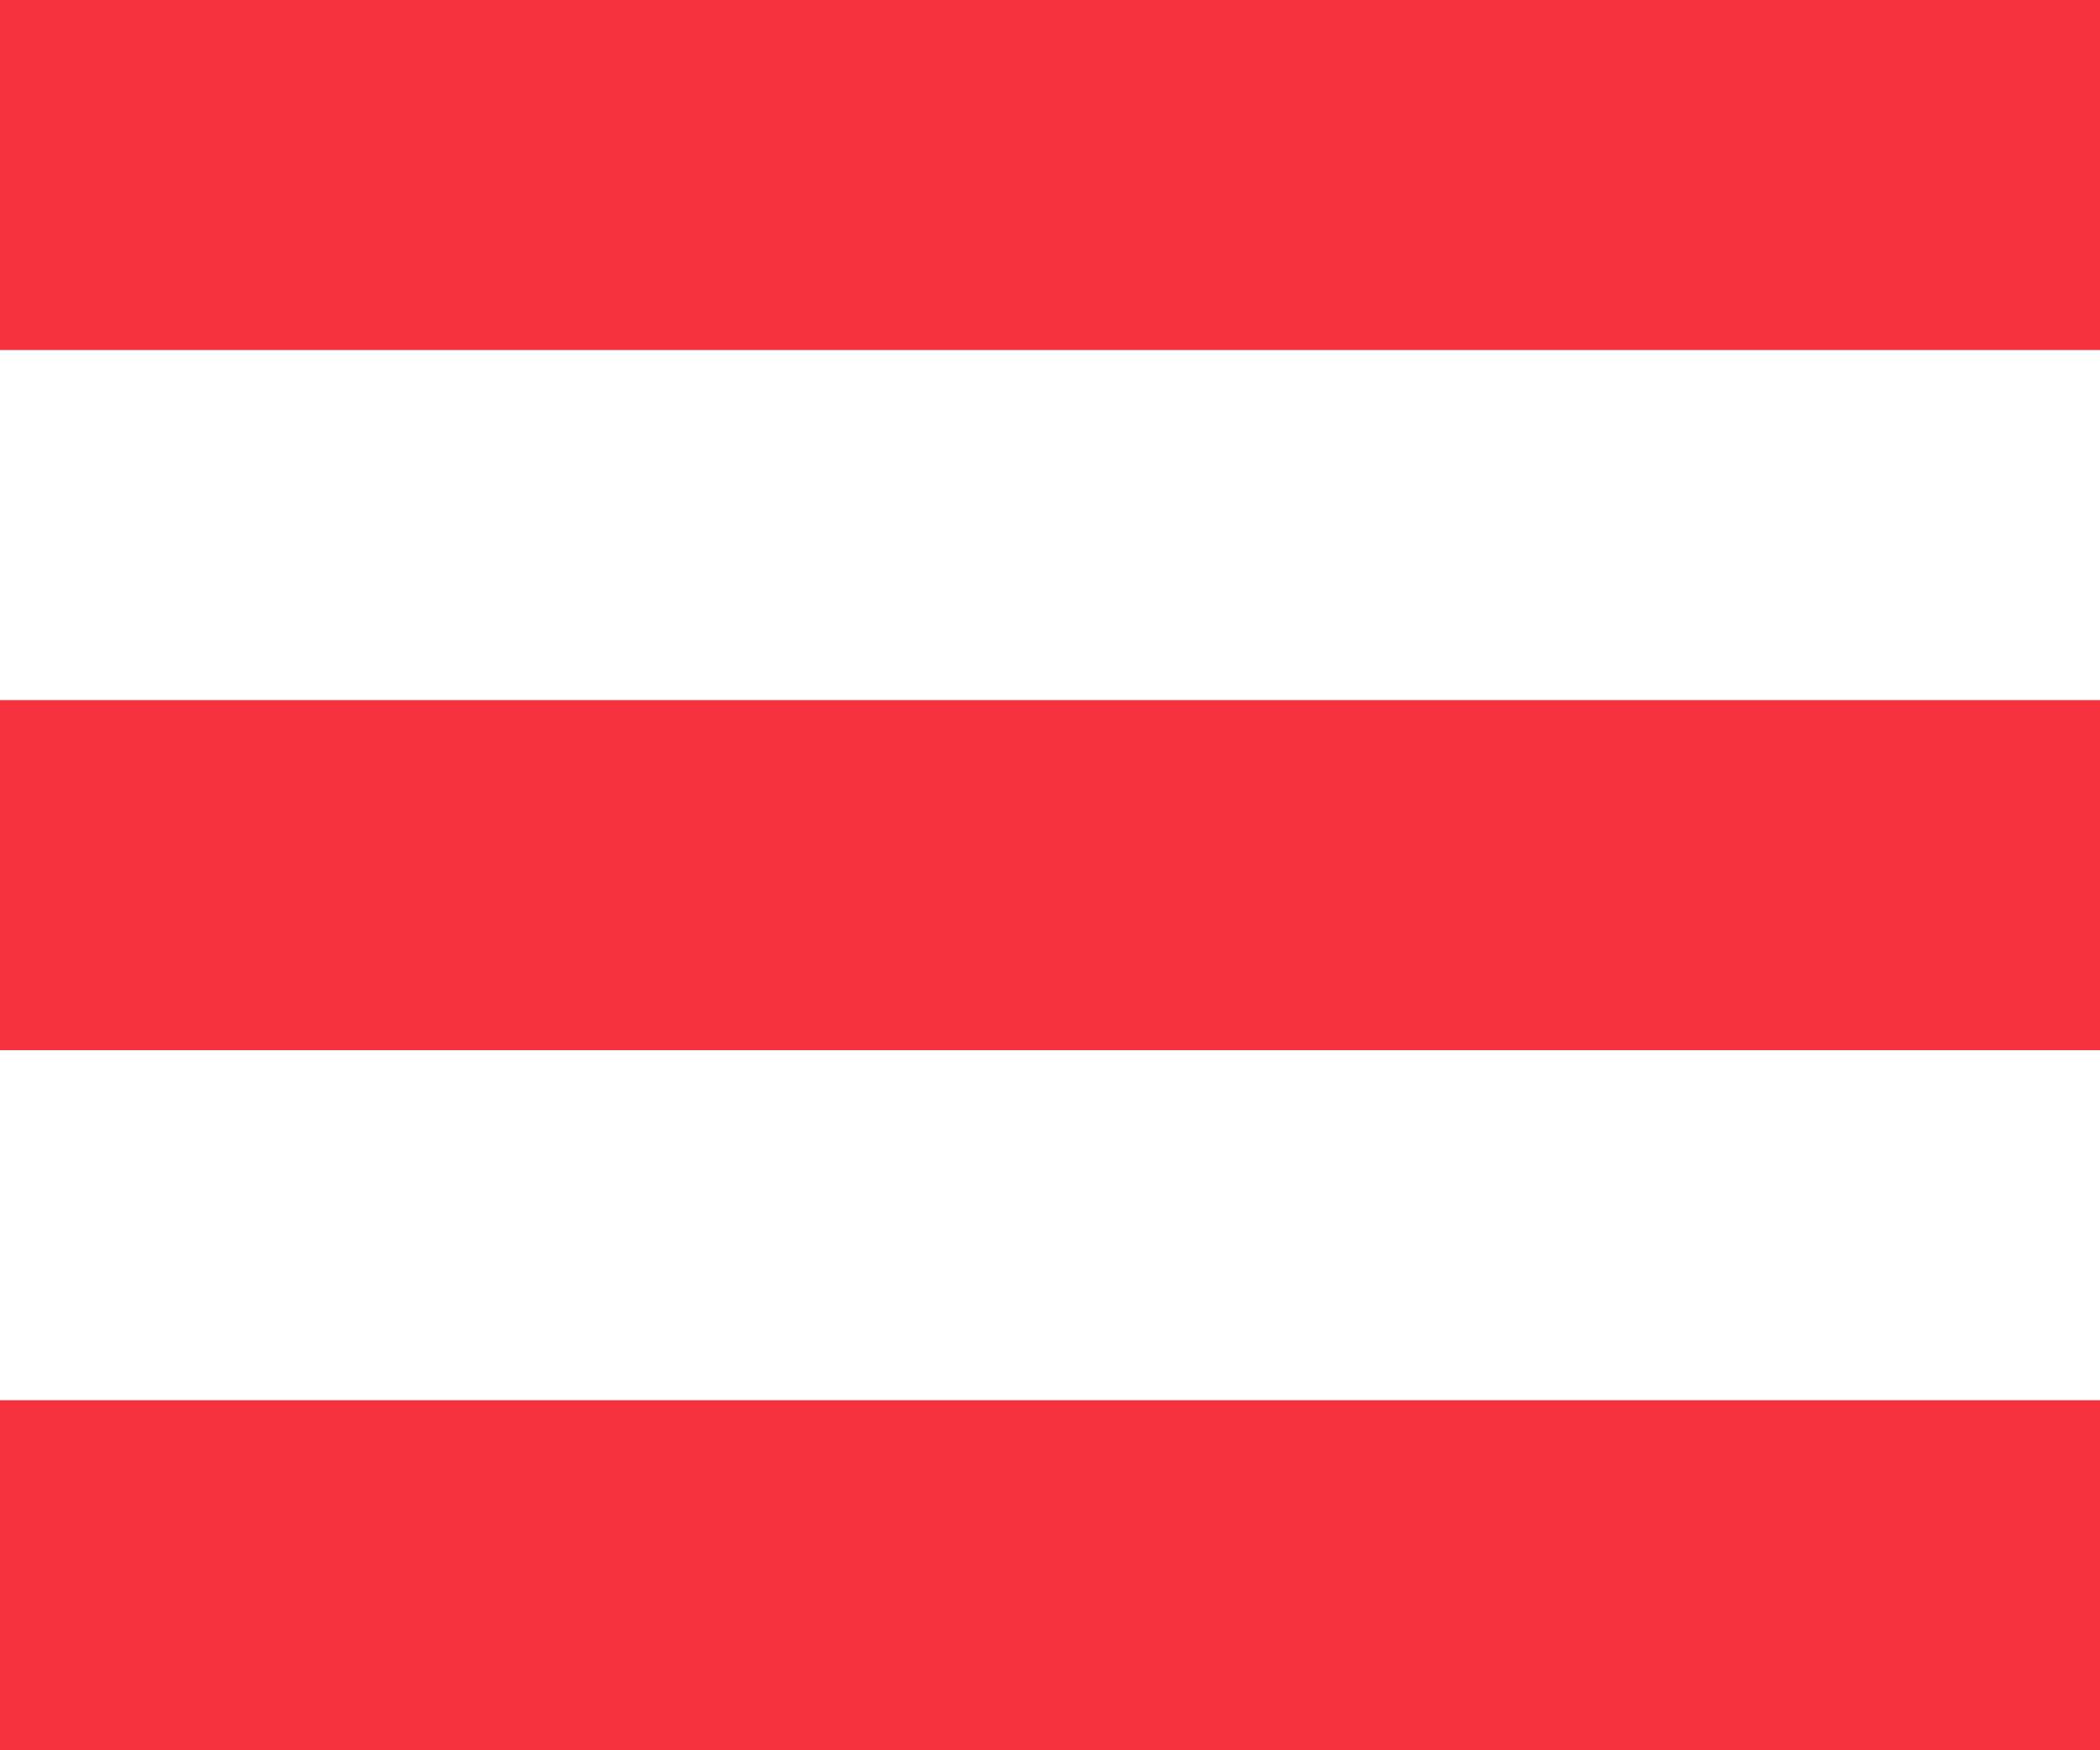 <?xml version="1.0" encoding="UTF-8"?>
<svg width="30px" height="25px" viewBox="0 0 30 25" version="1.1" xmlns="http://www.w3.org/2000/svg" xmlns:xlink="http://www.w3.org/1999/xlink">
    <!-- Generator: sketchtool 42 (36781) - http://www.bohemiancoding.com/sketch -->
    <title>327566FA-3842-4FAC-9E53-76228A53AEA6</title>
    <desc>Created with sketchtool.</desc>
    <defs></defs>
    <g id="Page-1" stroke="none" stroke-width="1" fill="none" fill-rule="evenodd">
        <g id="L-Main-page---hovers" transform="translate(-1260, -24)" fill="#F7323F">
            <g id="Header">
                <g id="Group-4" transform="translate(1204, 24)">
                    <g id="Group-7-Copy-10" transform="translate(56, 0)">
                        <polygon id="menu_list-[#1527]-copy" points="0 15 30 15 30 10 0 10"></polygon>
                        <polygon id="menu_list-[#1527]-copy-2" points="0 25 30 25 30 20 0 20"></polygon>
                        <polygon id="menu_list-[#1527]-copy-5" points="0 5 30 5 30 0 0 0"></polygon>
                    </g>
                </g>
            </g>
        </g>
    </g>
</svg>